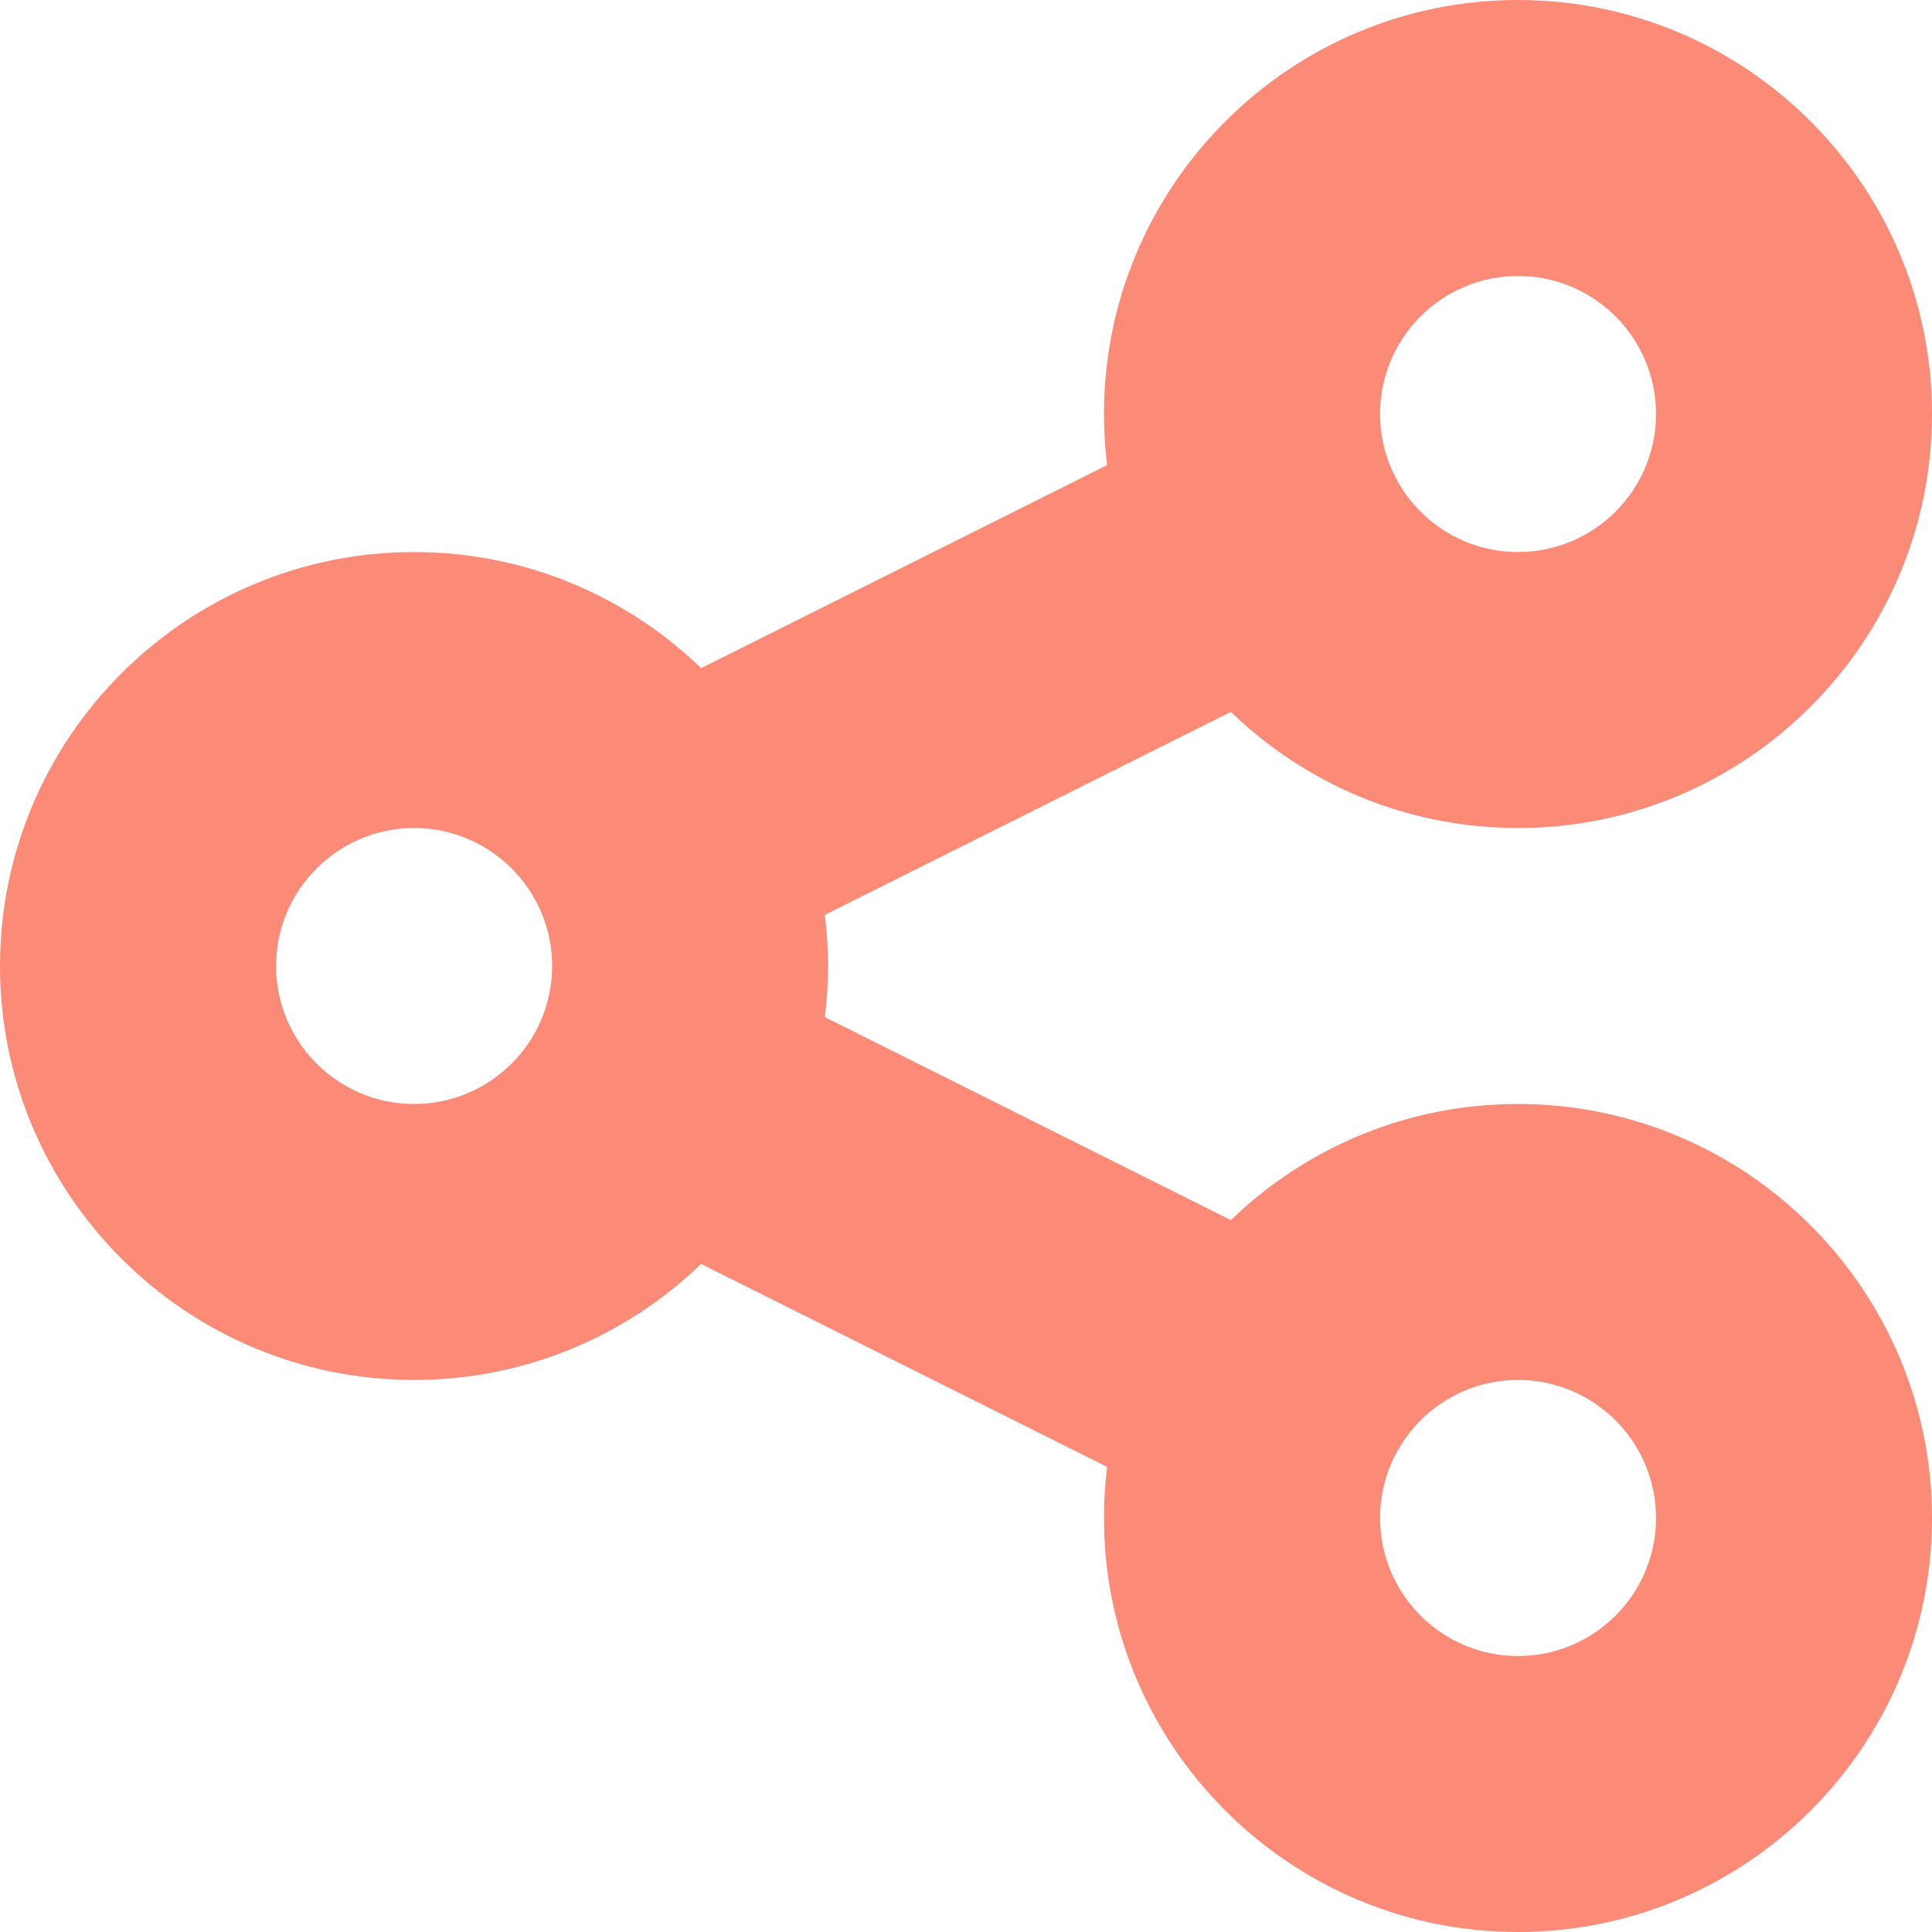 <svg width="19" height="19" viewBox="0 0 19 19" fill="none" xmlns="http://www.w3.org/2000/svg">
<path fill-rule="evenodd" clip-rule="evenodd" d="M12.105 11.999C12.836 11.292 13.832 10.857 14.928 10.857C17.174 10.857 19 12.684 19 14.929C19 17.174 17.174 19 14.928 19C12.683 19 10.857 17.174 10.857 14.929C10.857 14.758 10.867 14.591 10.888 14.426L6.895 12.43C6.164 13.136 5.167 13.571 4.072 13.571C1.826 13.571 0 11.745 0 9.5C0 7.255 1.826 5.429 4.072 5.429C5.167 5.429 6.164 5.864 6.895 6.571L10.888 4.574C10.867 4.409 10.857 4.242 10.857 4.071C10.857 1.826 12.683 0 14.928 0C17.174 0 19 1.826 19 4.071C19 6.316 17.174 8.143 14.928 8.143C13.832 8.143 12.836 7.708 12.105 7.001L8.112 8.997C8.133 9.162 8.143 9.33 8.143 9.5C8.143 9.67 8.133 9.838 8.112 10.003L12.105 11.999ZM16.286 4.071C16.286 3.323 15.678 2.714 14.928 2.714C14.18 2.714 13.572 3.323 13.572 4.071C13.572 4.82 14.18 5.429 14.928 5.429C15.678 5.429 16.286 4.82 16.286 4.071ZM4.072 10.857C3.324 10.857 2.715 10.248 2.715 9.5C2.715 8.752 3.324 8.143 4.072 8.143C4.821 8.143 5.43 8.752 5.43 9.5C5.43 10.248 4.821 10.857 4.072 10.857ZM13.572 14.929C13.572 15.677 14.18 16.286 14.928 16.286C15.678 16.286 16.286 15.677 16.286 14.929C16.286 14.18 15.678 13.571 14.928 13.571C14.18 13.571 13.572 14.18 13.572 14.929Z" fill="#FB8A76"/>
</svg>
